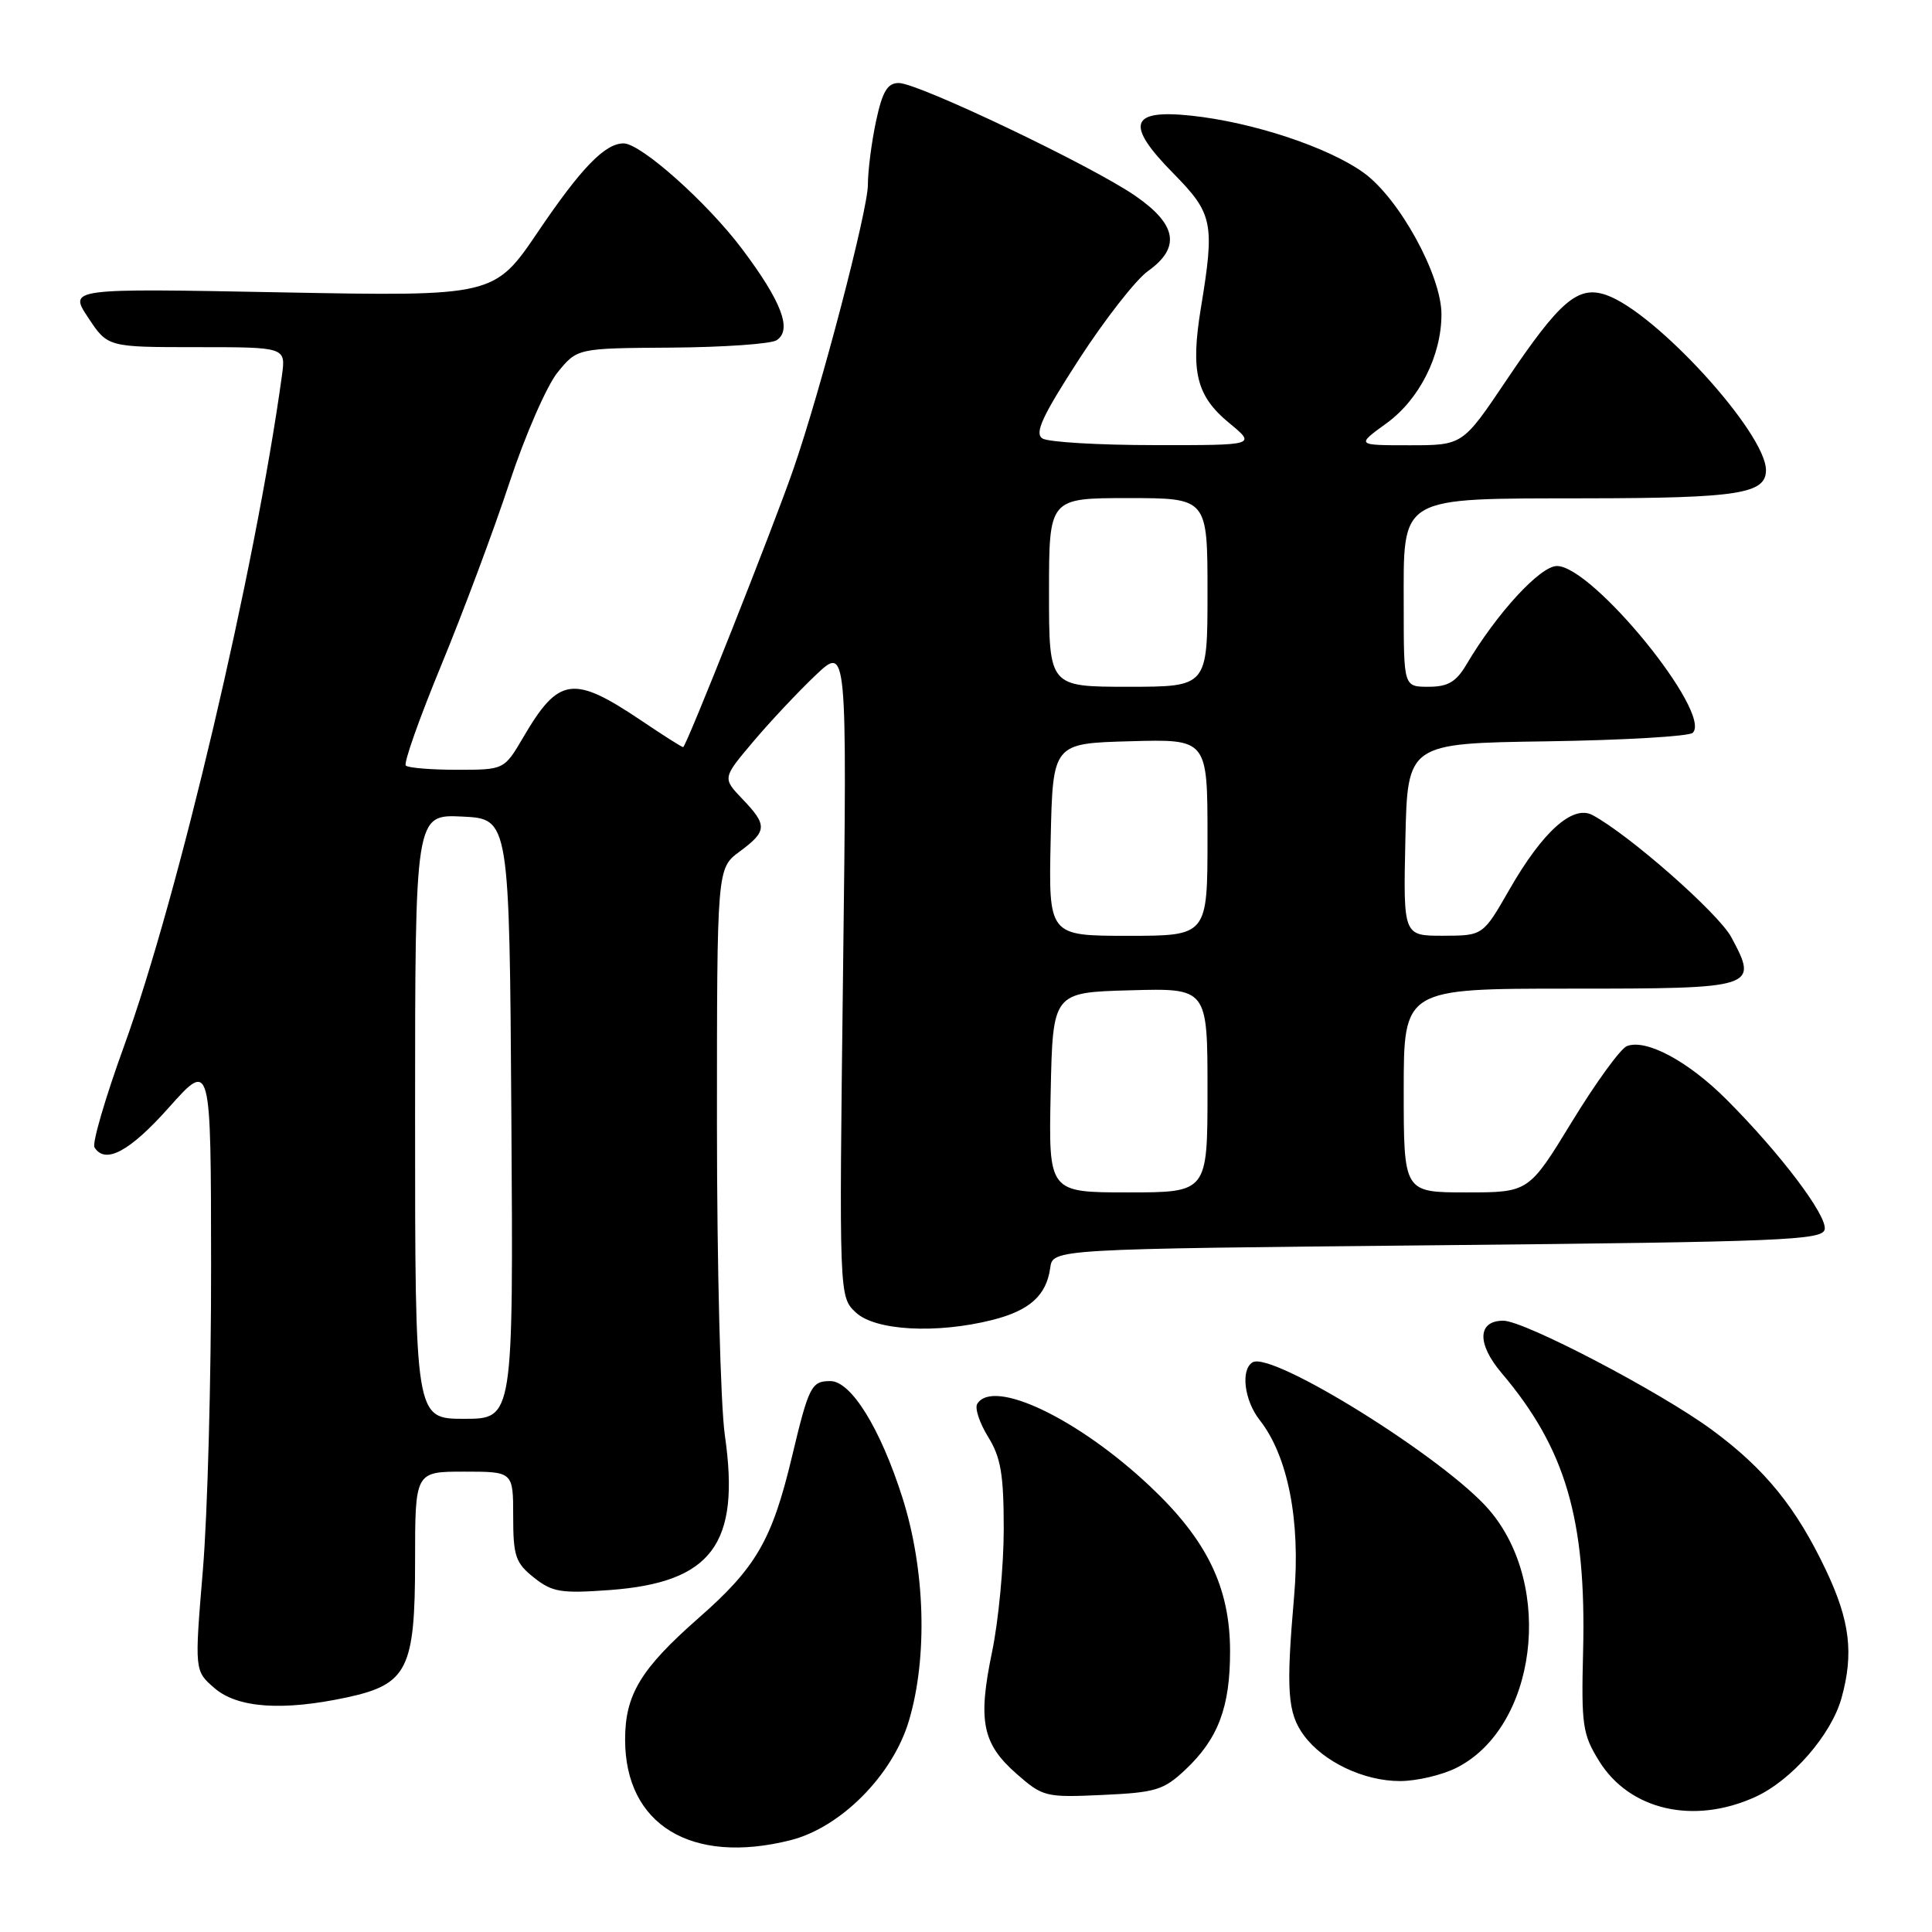 <?xml version="1.0" encoding="UTF-8" standalone="no"?>
<!DOCTYPE svg PUBLIC "-//W3C//DTD SVG 1.1//EN" "http://www.w3.org/Graphics/SVG/1.1/DTD/svg11.dtd" >
<svg xmlns="http://www.w3.org/2000/svg" xmlns:xlink="http://www.w3.org/1999/xlink" version="1.1" viewBox="0 0 256 256">
 <g >
 <path fill="currentColor"
d=" M 104.73 243.84 C 111.41 242.16 118.30 235.21 120.44 228.00 C 122.94 219.59 122.60 207.98 119.58 198.46 C 116.66 189.28 112.78 183.00 110.02 183.00 C 107.51 183.00 107.17 183.68 104.93 193.06 C 102.30 204.07 100.19 207.72 92.54 214.42 C 84.90 221.14 82.83 224.55 82.83 230.50 C 82.83 241.80 91.60 247.14 104.73 243.84 Z  M 232.57 238.11 C 237.39 235.92 242.65 229.89 244.01 225.00 C 245.65 219.11 245.13 214.78 241.98 208.12 C 238.02 199.75 233.87 194.64 226.85 189.47 C 219.99 184.42 201.98 175.00 199.19 175.00 C 195.78 175.00 195.67 178.04 198.96 181.92 C 207.46 191.95 210.20 201.30 209.77 218.76 C 209.52 228.61 209.70 229.82 211.90 233.36 C 215.94 239.87 224.42 241.81 232.57 238.11 Z  M 157.06 234.50 C 161.42 230.40 163.00 226.20 162.99 218.78 C 162.98 210.33 159.93 204.05 152.39 196.95 C 142.87 187.97 131.60 182.59 129.49 186.02 C 129.14 186.58 129.79 188.54 130.93 190.39 C 132.62 193.12 133.00 195.38 133.00 202.62 C 133.00 207.50 132.30 214.83 131.45 218.90 C 129.55 228.05 130.15 231.05 134.72 235.06 C 138.18 238.09 138.56 238.19 146.09 237.84 C 153.13 237.52 154.19 237.20 157.06 234.50 Z  M 192.98 234.25 C 203.60 228.91 205.99 210.19 197.33 200.08 C 191.52 193.29 168.51 178.95 165.96 180.52 C 164.37 181.51 164.88 185.57 166.91 188.16 C 170.66 192.92 172.35 201.54 171.48 211.47 C 170.39 223.99 170.60 226.98 172.76 229.93 C 175.33 233.44 180.70 236.00 185.50 236.00 C 187.70 236.00 191.07 235.21 192.98 234.25 Z  M 45.94 224.92 C 53.99 223.19 55.00 221.18 55.00 206.87 C 55.00 195.00 55.00 195.00 61.50 195.00 C 68.00 195.00 68.00 195.00 68.00 200.93 C 68.00 206.20 68.31 207.10 70.75 209.04 C 73.18 210.97 74.33 211.16 80.78 210.69 C 94.33 209.69 98.12 204.60 96.05 190.21 C 95.47 186.20 95.00 167.65 95.00 148.99 C 95.00 115.06 95.00 115.06 98.00 112.84 C 101.67 110.13 101.71 109.35 98.36 105.86 C 95.73 103.10 95.73 103.10 99.78 98.30 C 102.01 95.66 105.72 91.70 108.04 89.50 C 112.24 85.50 112.24 85.50 111.71 128.66 C 111.18 171.82 111.18 171.82 113.40 173.91 C 115.97 176.32 124.07 176.77 131.50 174.90 C 136.44 173.65 138.66 171.65 139.16 168.00 C 139.50 165.50 139.50 165.50 190.49 165.00 C 236.22 164.55 241.50 164.33 241.78 162.90 C 242.13 161.08 235.90 152.83 228.78 145.70 C 223.72 140.63 218.14 137.63 215.58 138.61 C 214.74 138.93 211.47 143.43 208.31 148.60 C 202.57 158.00 202.57 158.00 194.29 158.00 C 186.00 158.00 186.00 158.00 186.00 144.50 C 186.00 131.00 186.00 131.00 208.03 131.00 C 232.75 131.00 233.02 130.91 229.41 124.19 C 227.71 121.02 215.87 110.60 211.01 108.00 C 208.40 106.61 204.41 110.18 200.00 117.88 C 196.50 123.98 196.50 123.98 191.22 123.99 C 185.94 124.00 185.94 124.00 186.22 111.25 C 186.50 98.50 186.50 98.50 204.97 98.23 C 215.13 98.08 223.83 97.57 224.30 97.10 C 226.91 94.49 211.03 75.00 206.30 75.00 C 204.08 75.00 198.31 81.28 194.30 88.07 C 192.94 90.36 191.86 91.00 189.28 91.00 C 186.00 91.00 186.00 91.00 186.00 80.41 C 186.00 65.48 184.99 66.08 210.32 66.03 C 230.35 66.00 234.00 65.42 234.00 62.30 C 234.00 57.38 219.42 41.39 212.84 39.09 C 209.09 37.79 206.71 39.82 199.56 50.45 C 193.81 59.00 193.81 59.00 186.76 59.00 C 179.70 59.00 179.70 59.00 183.70 56.10 C 188.07 52.94 191.00 47.13 191.00 41.64 C 191.00 36.48 185.42 26.32 180.72 22.91 C 176.00 19.50 165.97 16.18 157.79 15.32 C 149.70 14.47 149.09 16.49 155.46 22.96 C 160.73 28.31 160.98 29.53 159.12 40.83 C 157.74 49.27 158.52 52.46 162.86 56.04 C 166.46 59.00 166.46 59.00 152.98 58.98 C 145.57 58.98 138.88 58.58 138.13 58.10 C 137.05 57.41 138.09 55.16 142.98 47.60 C 146.41 42.31 150.52 37.05 152.11 35.92 C 156.48 32.81 155.96 29.75 150.39 25.92 C 144.57 21.92 121.67 11.00 119.10 11.00 C 117.59 11.00 116.93 12.10 116.08 16.05 C 115.49 18.83 115.00 22.61 115.00 24.47 C 115.00 27.86 108.77 51.65 105.13 62.16 C 102.43 69.96 90.91 99.00 90.52 99.00 C 90.34 99.00 87.85 97.42 84.99 95.49 C 75.95 89.41 74.03 89.68 69.35 97.67 C 66.81 102.00 66.81 102.00 60.57 102.00 C 57.14 102.00 54.08 101.75 53.77 101.44 C 53.46 101.13 55.57 95.17 58.45 88.19 C 61.33 81.21 65.40 70.33 67.49 64.00 C 69.58 57.67 72.47 51.07 73.90 49.32 C 76.50 46.14 76.50 46.14 89.00 46.06 C 95.88 46.01 102.12 45.57 102.89 45.09 C 105.01 43.75 103.59 39.99 98.34 33.00 C 93.71 26.84 84.92 19.00 82.63 19.00 C 80.17 19.00 77.03 22.23 71.35 30.62 C 65.50 39.27 65.50 39.27 37.30 38.74 C 9.10 38.20 9.10 38.20 11.69 42.10 C 14.27 46.00 14.27 46.00 26.07 46.00 C 37.87 46.00 37.87 46.00 37.36 49.75 C 33.79 75.62 23.63 118.78 16.41 138.69 C 13.94 145.50 12.19 151.50 12.52 152.03 C 13.94 154.32 17.18 152.59 22.38 146.75 C 27.95 140.50 27.95 140.50 27.97 167.61 C 27.99 182.52 27.50 200.72 26.88 208.06 C 25.77 221.40 25.77 221.40 28.44 223.70 C 31.48 226.32 37.46 226.74 45.94 224.92 Z  M 55.00 147.95 C 55.00 107.90 55.00 107.90 61.25 108.20 C 67.50 108.50 67.50 108.50 67.76 148.25 C 68.02 188.00 68.02 188.00 61.51 188.00 C 55.00 188.00 55.00 188.00 55.00 147.95 Z  M 139.22 144.75 C 139.50 131.50 139.50 131.50 149.75 131.22 C 160.00 130.93 160.00 130.93 160.00 144.47 C 160.00 158.00 160.00 158.00 149.47 158.00 C 138.94 158.00 138.94 158.00 139.22 144.75 Z  M 139.22 111.25 C 139.50 98.50 139.50 98.50 149.75 98.22 C 160.00 97.93 160.00 97.93 160.00 110.97 C 160.00 124.00 160.00 124.00 149.47 124.00 C 138.94 124.00 138.94 124.00 139.22 111.25 Z  M 139.00 78.50 C 139.00 66.00 139.00 66.00 149.50 66.00 C 160.00 66.00 160.00 66.00 160.00 78.50 C 160.00 91.00 160.00 91.00 149.50 91.00 C 139.00 91.00 139.00 91.00 139.00 78.50 Z "/>
</g>
</svg>